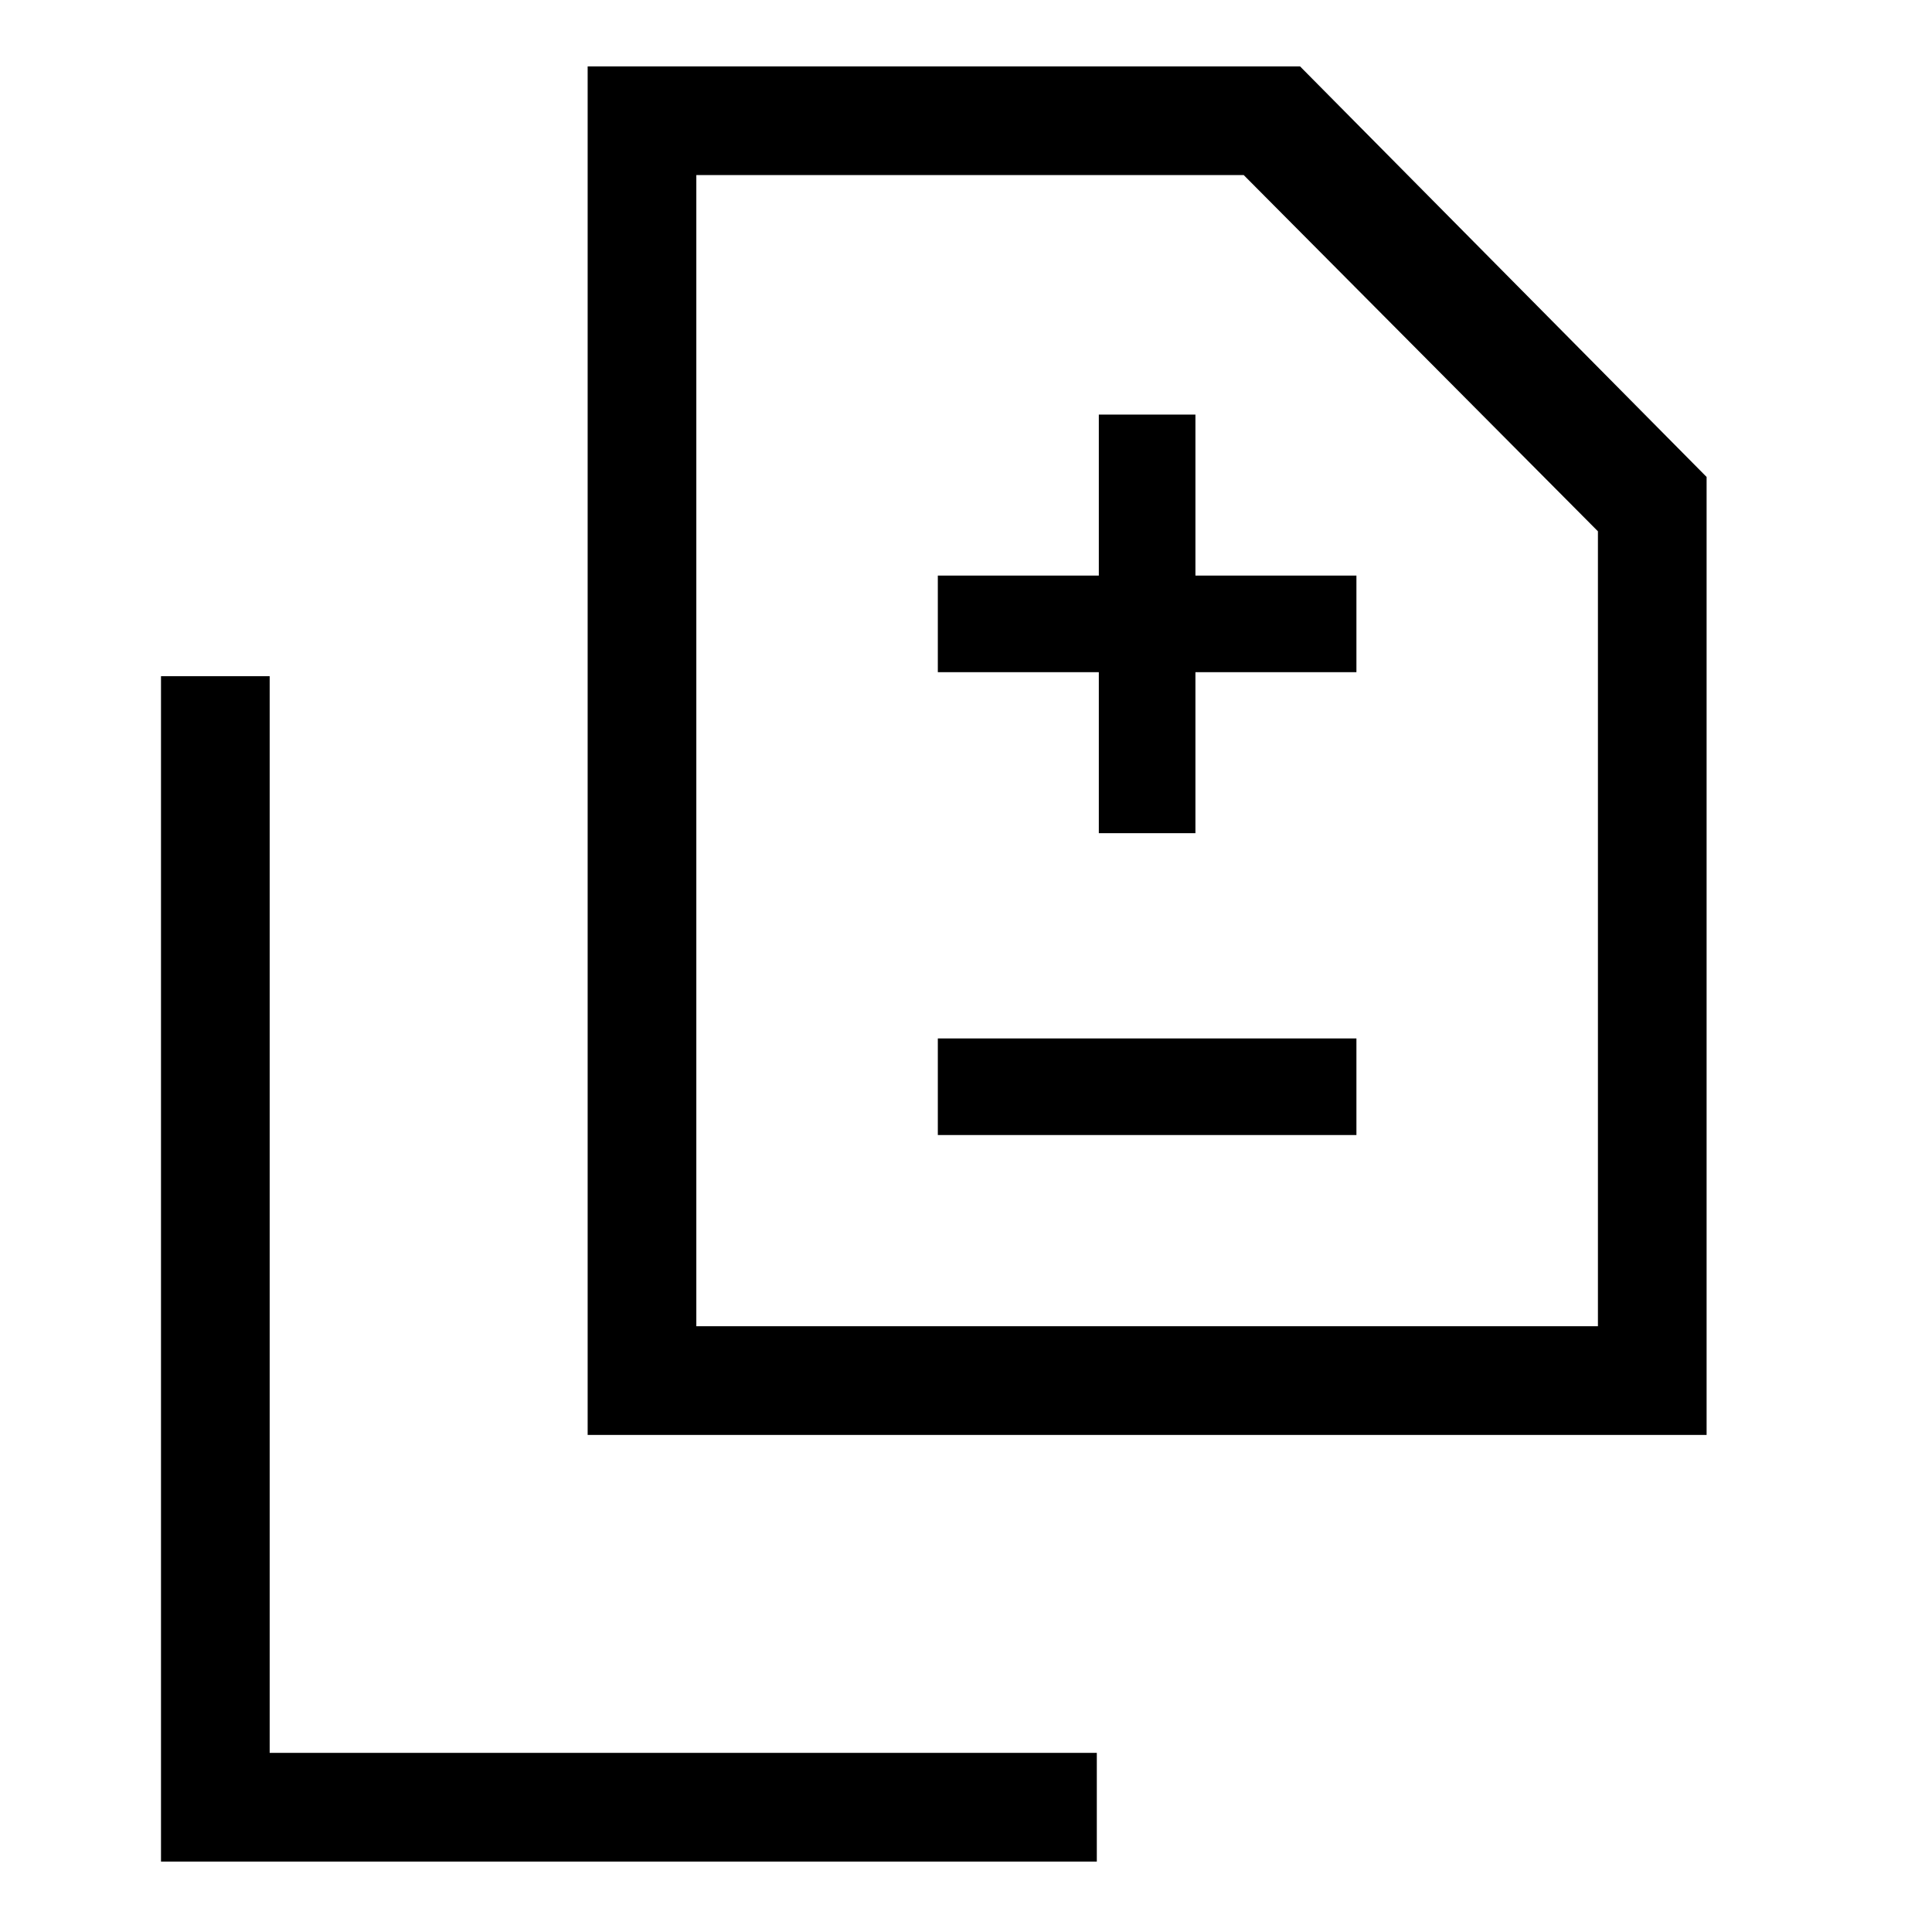 <svg xmlns="http://www.w3.org/2000/svg" height="24" viewBox="0 -960 960 960" width="24"><path d="M546-546h48v-80h80v-48h-80v-80h-48v80h-80v48h80v80Zm-80 150h208v-48H466v48ZM292-247v-680h354l202 204v476H292Zm54-54h448v-395L618-873H346v572ZM80-35v-589h54v535h411v54H80Zm266-266v-572 572Z"/></svg>